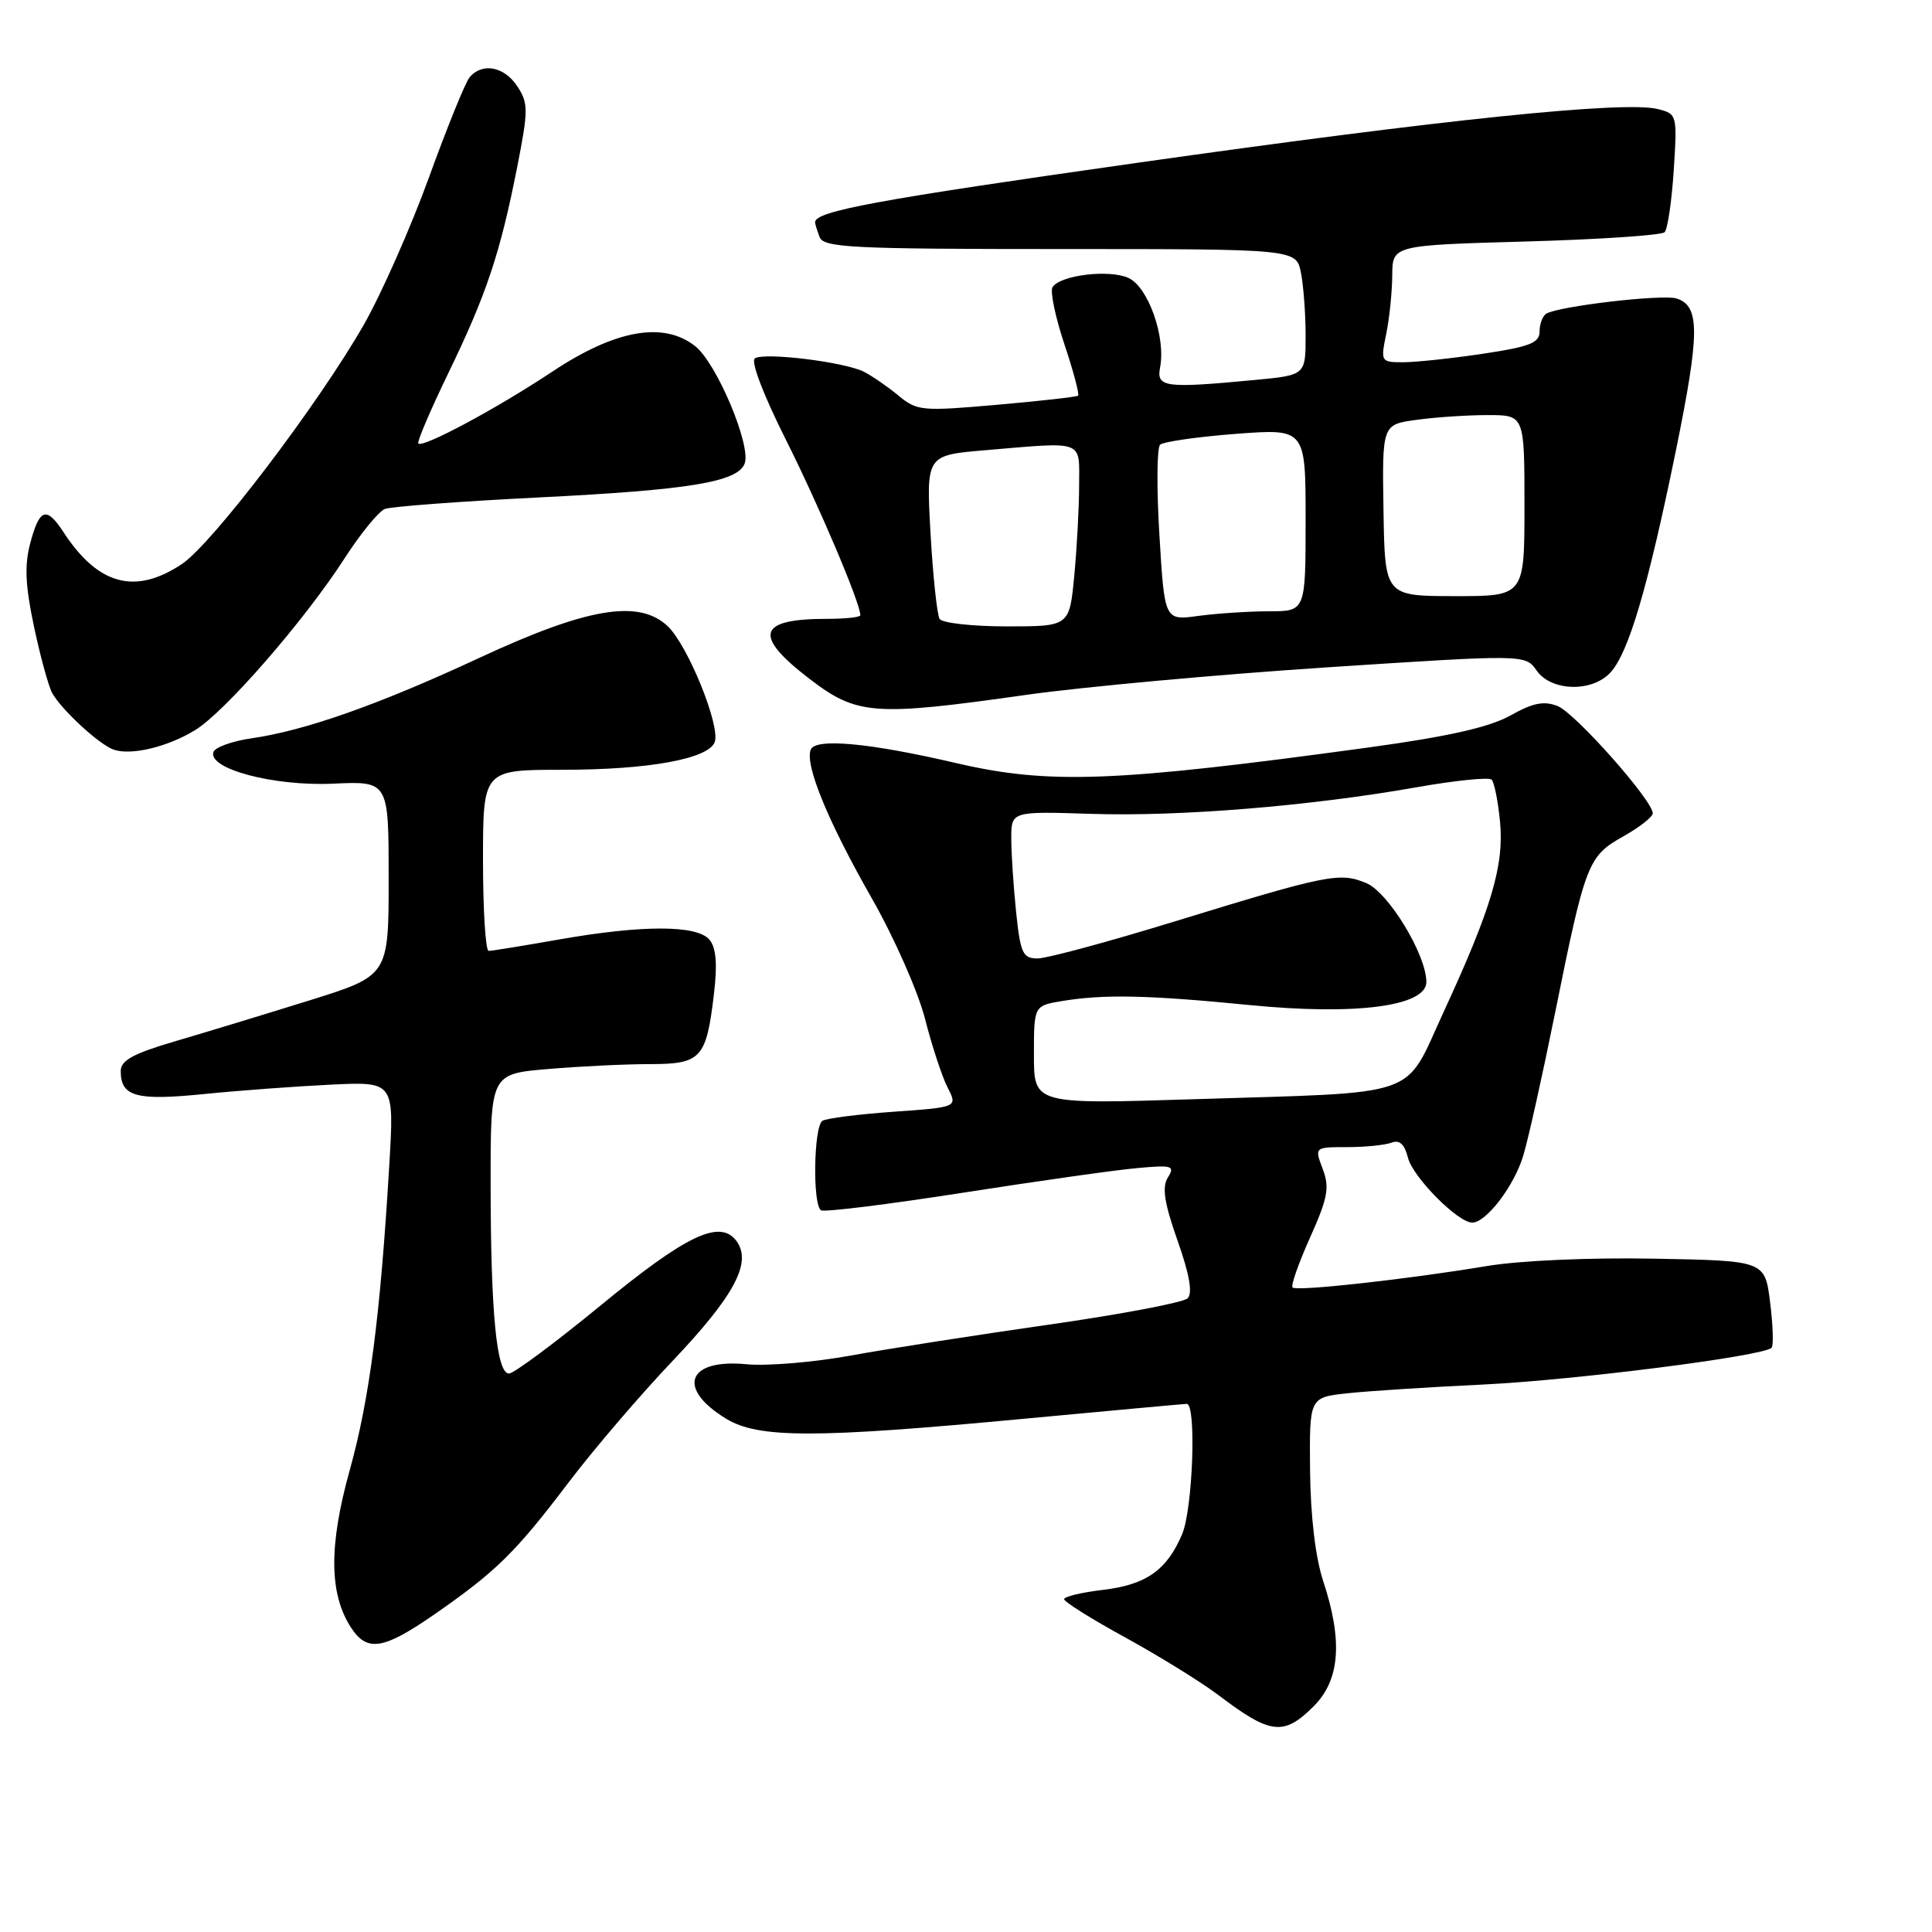 <?xml version="1.0" encoding="UTF-8" standalone="no"?>
<!DOCTYPE svg PUBLIC "-//W3C//DTD SVG 1.1//EN" "http://www.w3.org/Graphics/SVG/1.1/DTD/svg11.dtd" >
<svg xmlns="http://www.w3.org/2000/svg" xmlns:xlink="http://www.w3.org/1999/xlink" version="1.1" viewBox="0 0 256 256">
 <g >
 <path fill="currentColor"
d=" M 174.08 226.08 C 177.55 222.60 177.95 217.43 175.33 209.50 C 174.30 206.37 173.65 200.89 173.59 194.83 C 173.50 185.17 173.50 185.17 178.50 184.62 C 181.25 184.32 189.35 183.80 196.50 183.46 C 208.69 182.87 233.63 179.70 234.74 178.59 C 235.02 178.32 234.93 175.61 234.55 172.57 C 233.86 167.05 233.86 167.05 219.18 166.78 C 210.66 166.62 201.35 167.03 197.00 167.76 C 186.50 169.51 171.81 171.14 171.27 170.60 C 171.02 170.35 172.07 167.37 173.59 163.98 C 175.94 158.73 176.20 157.36 175.27 154.90 C 174.17 152.00 174.17 152.00 178.51 152.00 C 180.89 152.00 183.53 151.73 184.38 151.41 C 185.45 151.00 186.11 151.61 186.56 153.40 C 187.21 155.98 193.17 162.00 195.08 162.00 C 196.93 162.00 200.65 157.13 201.84 153.12 C 202.50 150.95 204.38 142.50 206.03 134.34 C 210.07 114.32 210.40 113.47 215.07 110.84 C 217.23 109.63 219.00 108.24 219.00 107.77 C 219.00 106.07 208.72 94.48 206.40 93.56 C 204.57 92.84 203.12 93.13 200.13 94.81 C 197.36 96.36 191.93 97.59 181.37 99.04 C 147.68 103.65 138.98 103.98 126.64 101.10 C 115.18 98.43 108.02 97.77 107.42 99.34 C 106.64 101.38 109.72 108.86 115.50 119.00 C 118.48 124.22 121.66 131.43 122.57 135.00 C 123.48 138.57 124.83 142.67 125.56 144.10 C 126.90 146.71 126.90 146.71 118.43 147.31 C 113.77 147.64 109.52 148.18 108.98 148.51 C 107.82 149.23 107.65 159.66 108.79 160.37 C 109.22 160.64 117.66 159.59 127.54 158.05 C 137.42 156.51 147.82 155.03 150.66 154.78 C 155.34 154.35 155.72 154.47 154.75 156.02 C 153.95 157.31 154.26 159.36 156.03 164.38 C 157.61 168.85 158.05 171.35 157.37 172.03 C 156.81 172.59 148.52 174.16 138.93 175.53 C 129.34 176.90 117.52 178.74 112.67 179.63 C 107.81 180.51 101.62 181.03 98.92 180.77 C 91.07 180.01 89.59 183.95 96.22 187.99 C 100.49 190.59 107.97 190.60 135.50 188.01 C 147.05 186.93 156.84 186.03 157.25 186.02 C 158.55 185.99 158.06 199.92 156.64 203.28 C 154.62 208.06 151.87 209.99 146.14 210.67 C 143.31 211.00 141.00 211.56 141.00 211.90 C 141.00 212.25 144.67 214.55 149.17 217.01 C 153.66 219.48 159.17 222.89 161.42 224.59 C 168.37 229.86 170.09 230.06 174.08 226.08 Z  M 57.58 213.90 C 65.73 208.24 68.29 205.73 75.29 196.50 C 78.62 192.10 84.80 184.88 89.01 180.45 C 97.30 171.73 99.67 167.31 97.60 164.46 C 95.43 161.50 90.99 163.60 79.52 173.03 C 73.52 177.96 68.08 182.00 67.44 182.00 C 65.80 182.00 65.02 173.93 65.01 156.90 C 65.00 142.29 65.00 142.29 72.65 141.65 C 76.86 141.29 82.92 141.00 86.12 141.00 C 92.92 141.00 93.60 140.25 94.61 131.62 C 95.07 127.75 94.89 125.57 94.01 124.52 C 92.38 122.55 85.11 122.54 74.00 124.50 C 69.33 125.32 65.16 126.00 64.75 126.00 C 64.34 126.00 64.00 120.60 64.00 114.00 C 64.00 102.00 64.00 102.00 74.56 102.00 C 85.91 102.00 93.85 100.56 94.70 98.34 C 95.50 96.24 91.14 85.48 88.46 82.96 C 84.63 79.37 77.78 80.53 63.45 87.20 C 50.24 93.35 40.40 96.82 33.33 97.83 C 30.76 98.20 28.49 99.02 28.28 99.65 C 27.54 101.88 36.30 104.20 44.13 103.84 C 51.50 103.50 51.50 103.50 51.50 116.39 C 51.50 129.28 51.50 129.28 41.00 132.56 C 35.22 134.36 27.24 136.79 23.25 137.96 C 17.66 139.60 16.00 140.50 16.00 141.92 C 16.00 145.31 18.03 145.87 27.00 144.97 C 31.68 144.50 39.27 143.94 43.87 143.72 C 52.24 143.32 52.24 143.32 51.58 154.41 C 50.39 174.40 48.97 185.36 46.34 194.81 C 43.55 204.83 43.61 211.22 46.53 215.69 C 48.66 218.94 50.81 218.59 57.58 213.90 Z  M 25.83 96.76 C 29.79 94.36 40.36 82.21 45.70 73.92 C 47.79 70.68 50.17 67.77 51.00 67.44 C 51.83 67.12 61.03 66.43 71.46 65.91 C 91.35 64.92 97.73 63.87 98.67 61.43 C 99.57 59.06 94.97 48.12 92.12 45.87 C 87.91 42.55 81.53 43.69 73.16 49.26 C 65.86 54.11 56.04 59.38 55.43 58.77 C 55.23 58.56 57.02 54.37 59.40 49.45 C 64.45 39.03 66.26 33.62 68.52 22.19 C 70.02 14.57 70.02 13.68 68.55 11.44 C 66.82 8.80 63.87 8.25 62.22 10.25 C 61.65 10.94 59.22 16.93 56.82 23.56 C 54.41 30.19 50.53 38.96 48.19 43.06 C 42.14 53.62 28.12 72.06 24.10 74.74 C 17.93 78.85 13.02 77.54 8.45 70.57 C 6.16 67.06 5.26 67.33 4.03 71.89 C 3.23 74.85 3.34 77.51 4.49 82.96 C 5.32 86.90 6.41 90.89 6.91 91.82 C 8.09 93.98 13.06 98.59 15.00 99.31 C 17.28 100.15 22.12 99.02 25.83 96.76 Z  M 136.00 92.07 C 143.43 91.02 161.34 89.38 175.80 88.43 C 202.11 86.71 202.11 86.71 203.61 88.85 C 205.55 91.63 211.00 91.76 213.42 89.08 C 215.81 86.45 218.34 77.86 222.02 59.92 C 225.25 44.12 225.28 40.54 222.15 39.55 C 220.28 38.96 206.51 40.57 204.88 41.57 C 204.40 41.87 204.00 42.94 204.00 43.94 C 204.00 45.44 202.67 45.95 196.46 46.88 C 192.31 47.50 187.57 48.00 185.91 48.00 C 182.97 48.00 182.93 47.92 183.68 44.25 C 184.11 42.19 184.46 38.70 184.48 36.50 C 184.50 32.50 184.50 32.50 202.17 32.00 C 211.89 31.73 220.17 31.17 220.57 30.77 C 220.97 30.36 221.51 26.68 221.78 22.57 C 222.25 15.20 222.22 15.09 219.66 14.45 C 215.23 13.34 191.15 15.83 150.58 21.59 C 116.23 26.46 108.00 27.98 108.00 29.45 C 108.00 29.66 108.27 30.55 108.61 31.42 C 109.14 32.81 112.89 33.00 140.48 33.00 C 171.75 33.00 171.75 33.00 172.38 36.13 C 172.72 37.84 173.00 41.60 173.00 44.48 C 173.00 49.71 173.00 49.71 166.25 50.35 C 154.30 51.48 153.21 51.33 153.72 48.67 C 154.49 44.65 152.14 38.02 149.53 36.83 C 146.96 35.66 140.45 36.46 139.46 38.06 C 139.13 38.60 139.83 41.99 141.03 45.59 C 142.23 49.18 143.05 52.26 142.85 52.43 C 142.66 52.59 137.80 53.14 132.07 53.64 C 122.17 54.51 121.50 54.45 119.07 52.43 C 117.65 51.26 115.60 49.84 114.50 49.27 C 111.96 47.97 101.36 46.66 100.03 47.48 C 99.44 47.84 101.13 52.29 104.15 58.30 C 108.51 66.99 114.00 79.92 114.00 81.52 C 114.00 81.79 112.01 82.00 109.58 82.00 C 100.38 82.00 99.74 84.18 107.25 89.94 C 113.56 94.78 115.77 94.94 136.00 92.07 Z  M 137.00 139.79 C 137.00 133.26 137.00 133.26 140.75 132.64 C 146.31 131.72 152.13 131.85 165.63 133.18 C 179.64 134.56 189.00 133.34 189.00 130.12 C 189.00 126.51 183.97 118.23 181.03 117.01 C 177.50 115.55 175.96 115.86 155.60 122.11 C 146.85 124.80 138.70 127.00 137.49 127.00 C 135.53 127.00 135.21 126.33 134.64 120.85 C 134.29 117.47 134.00 113.09 134.00 111.10 C 134.00 107.50 134.00 107.50 144.60 107.84 C 156.34 108.22 173.61 106.81 187.75 104.31 C 192.84 103.41 197.30 102.96 197.65 103.31 C 198.00 103.67 198.50 106.17 198.76 108.87 C 199.32 114.66 197.63 120.35 191.27 134.13 C 185.95 145.65 188.71 144.69 158.25 145.65 C 137.00 146.32 137.00 146.32 137.00 139.79 Z  M 124.50 82.01 C 124.17 81.46 123.62 76.35 123.30 70.66 C 122.72 60.32 122.72 60.32 130.51 59.66 C 143.82 58.53 143.00 58.23 142.99 64.25 C 142.99 67.14 142.70 72.54 142.35 76.25 C 141.71 83.00 141.71 83.00 133.41 83.00 C 128.85 83.00 124.84 82.55 124.50 82.01 Z  M 153.63 70.94 C 153.25 64.74 153.29 59.33 153.72 58.93 C 154.15 58.53 158.66 57.88 163.75 57.49 C 173.00 56.79 173.00 56.79 173.00 68.89 C 173.00 81.00 173.00 81.00 168.14 81.00 C 165.47 81.00 161.26 81.28 158.80 81.61 C 154.31 82.23 154.31 82.23 153.63 70.94 Z  M 183.32 67.62 C 183.14 56.25 183.14 56.25 187.71 55.63 C 190.22 55.28 194.47 55.00 197.14 55.00 C 202.00 55.00 202.00 55.00 202.00 67.00 C 202.00 79.00 202.00 79.00 192.75 78.99 C 183.50 78.98 183.50 78.98 183.32 67.62 Z "/>
</g>
</svg>